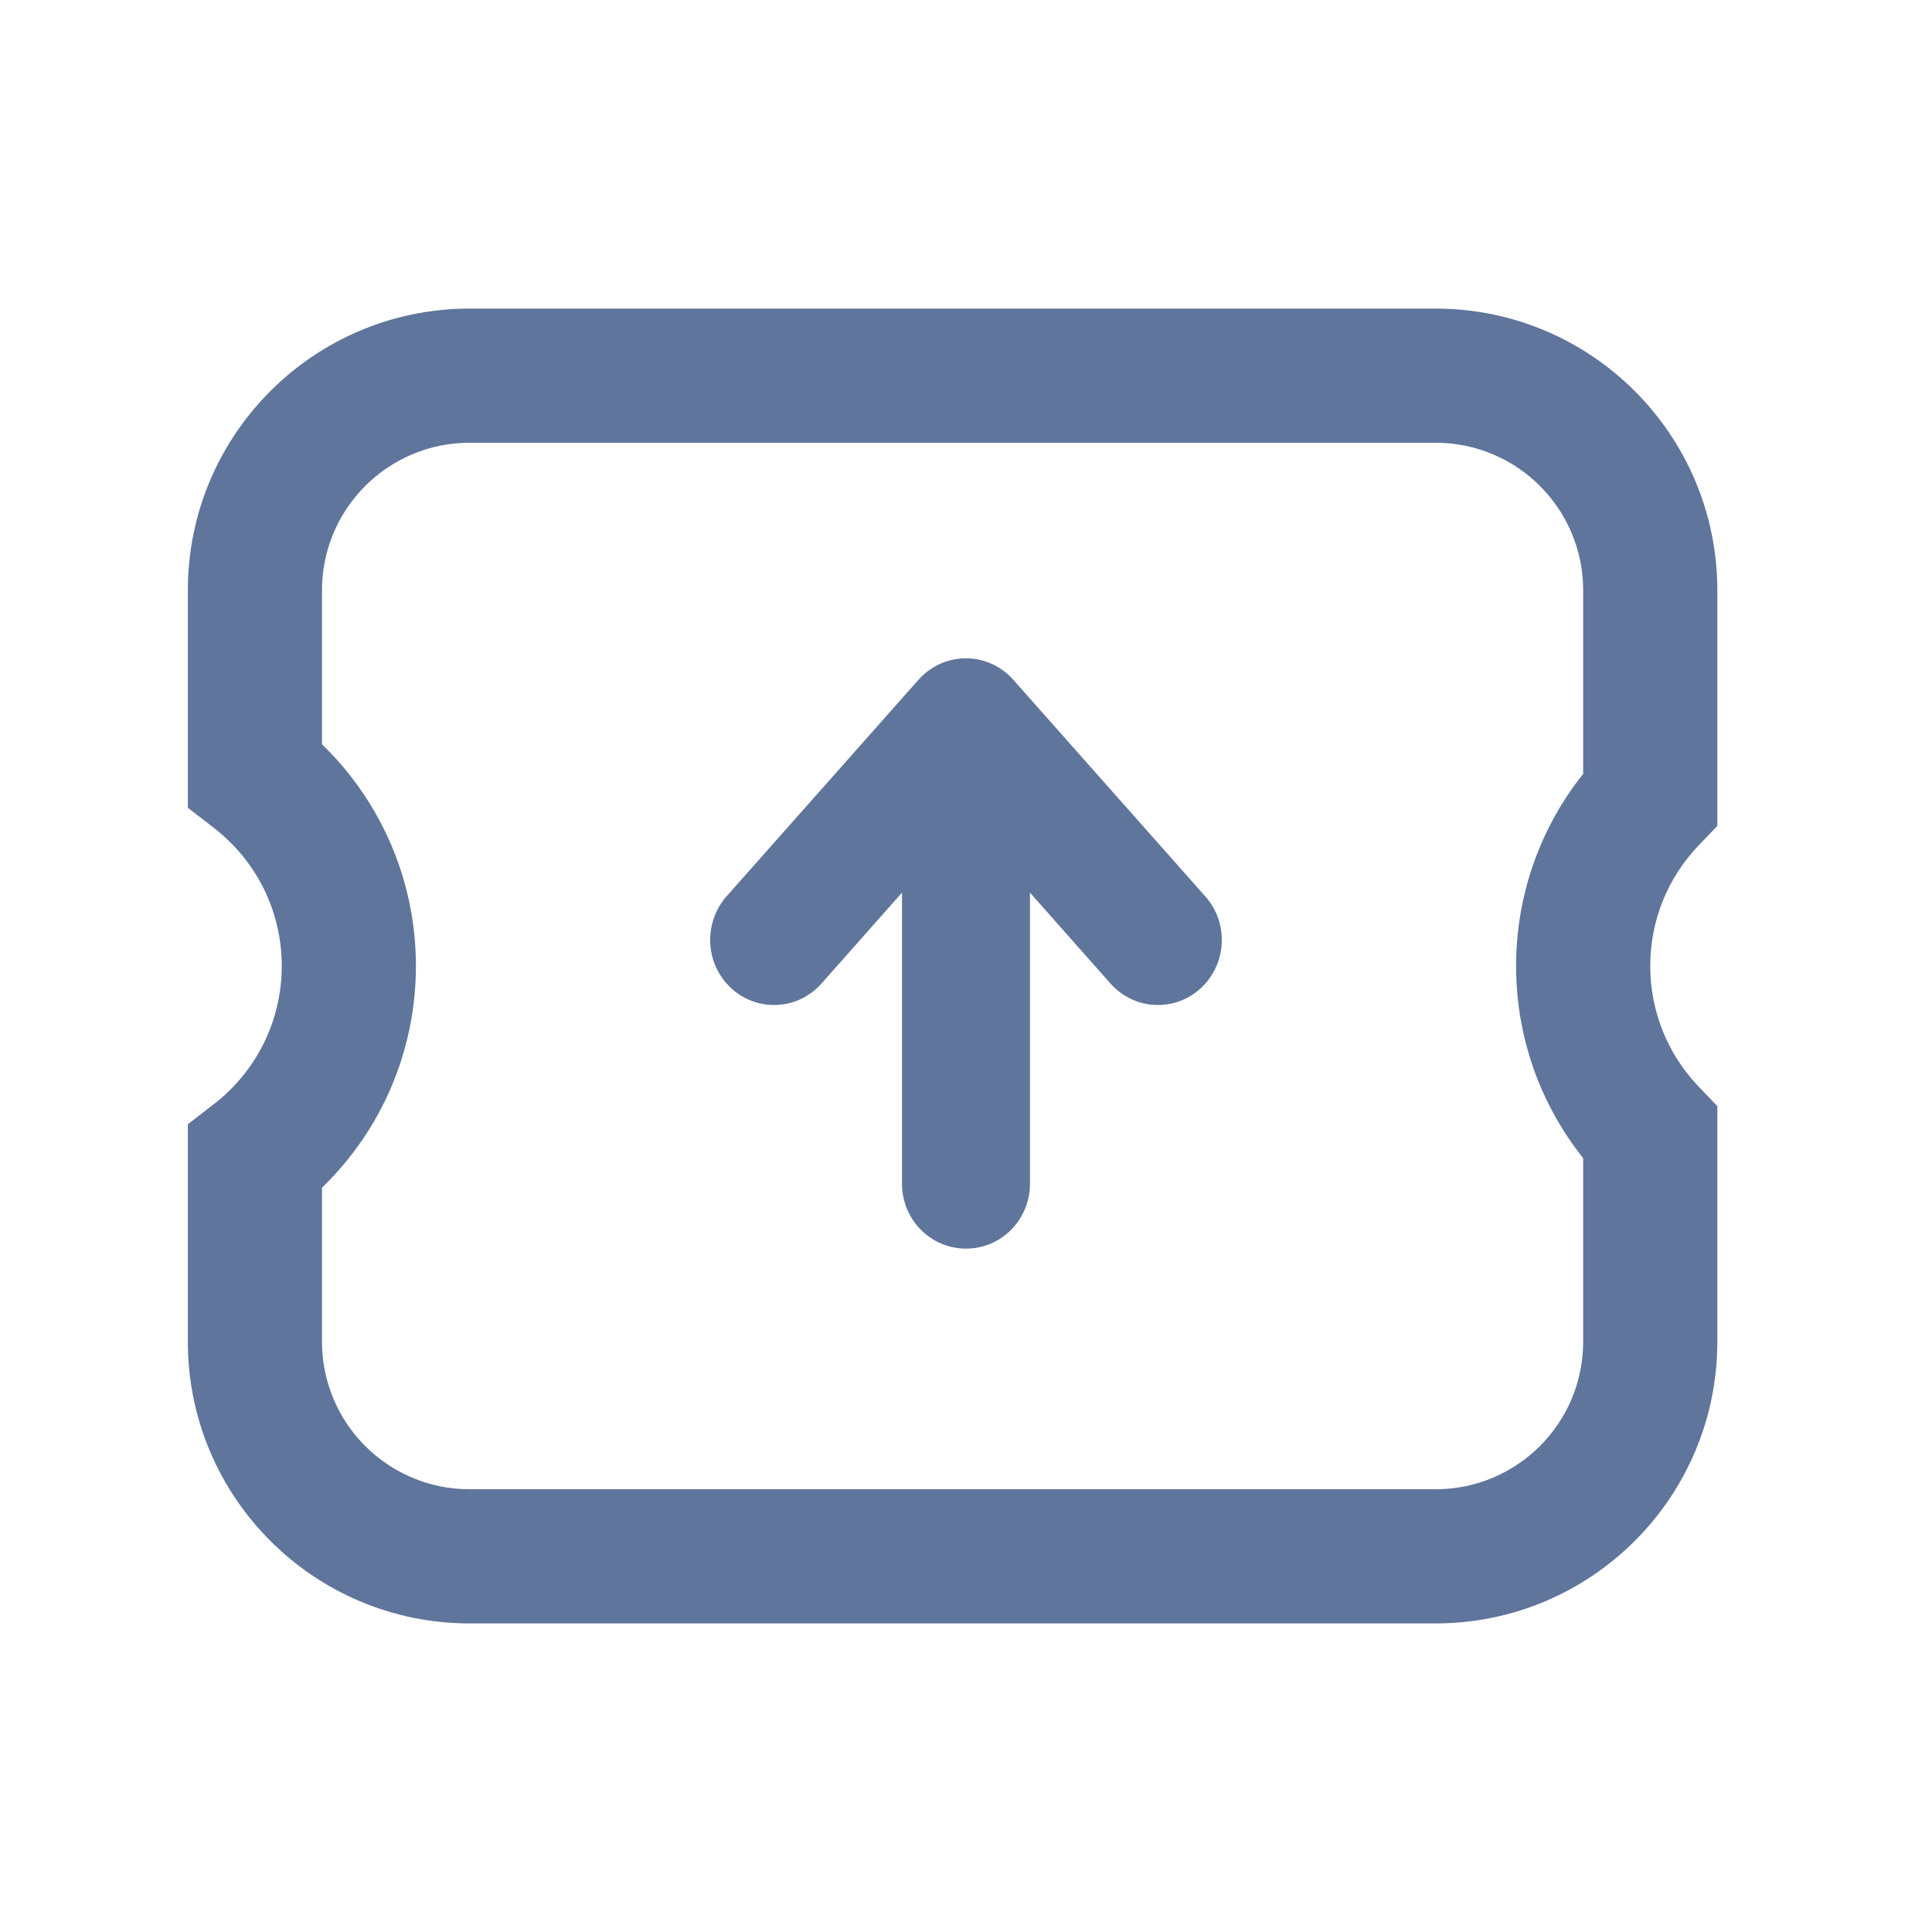 <?xml version="1.0" encoding="UTF-8"?>
<svg width="72px" height="72px" viewBox="0 0 72 72" version="1.1" xmlns="http://www.w3.org/2000/svg" xmlns:xlink="http://www.w3.org/1999/xlink">
    <!-- Generator: Sketch 63.1 (92452) - https://sketch.com -->
    <title>付款业务</title>
    <desc>Created with Sketch.</desc>
    <g id="付款业务" stroke="none" stroke-width="1" fill="none" fill-rule="evenodd">
        <g id="编组-2" transform="translate(9, 14)" fill="#60759C" fill-rule="nonzero">
            <path d="M-1.029,16.853 L-2,16.103 L-2,8 C-2,2.201 2.701,-2.5 8.5,-2.5 L44.5,-2.5 C50.299,-2.5 55,2.201 55,8 L55,16.779 L54.305,17.504 C53.153,18.708 52.5,20.299 52.5,22 C52.5,23.701 53.153,25.292 54.305,26.496 L55,27.221 L55,36 C55,41.799 50.299,46.5 44.5,46.5 L8.5,46.5 C2.701,46.5 -2,41.799 -2,36 L-2,27.897 L-1.029,27.147 C0.556,25.921 1.5,24.041 1.5,22 C1.5,19.959 0.556,18.079 -1.029,16.853 Z M3,13.738 C5.209,15.876 6.5,18.833 6.5,22 C6.5,25.167 5.209,28.124 3,30.262 L3,36 C3,39.038 5.462,41.5 8.5,41.5 L44.5,41.5 C47.538,41.5 50,39.038 50,36 L50,29.16 C48.397,27.148 47.5,24.642 47.5,22 C47.5,19.358 48.397,16.852 50,14.84 L50,8 C50,4.962 47.538,2.5 44.5,2.5 L8.5,2.5 C5.462,2.5 3,4.962 3,8 L3,13.738 Z" id="形状结合"></path>
        </g>
        <path d="M47,35.537 C47,36.239 46.686,36.875 46.192,37.311 L38.125,44.461 C37.695,44.837 37.125,45.067 36.504,45.067 C35.164,45.067 34.079,44.002 34.079,42.686 C34.079,41.976 34.392,41.348 34.887,40.912 L38.267,37.918 L27.418,37.918 C26.082,37.918 25,36.853 25,35.53 C25,34.214 26.082,33.149 27.418,33.149 L38.267,33.149 L34.887,30.155 C34.392,29.719 34.079,29.086 34.079,28.381 C34.079,27.065 35.164,26 36.504,26 C37.125,26 37.695,26.229 38.125,26.614 L46.192,33.763 C46.686,34.199 47,34.835 47,35.537" id="路径" fill="#60759C" transform="translate(36, 35.533) scale(1, -1) rotate(90) translate(-36, -35.533) "></path>
    </g>
</svg>